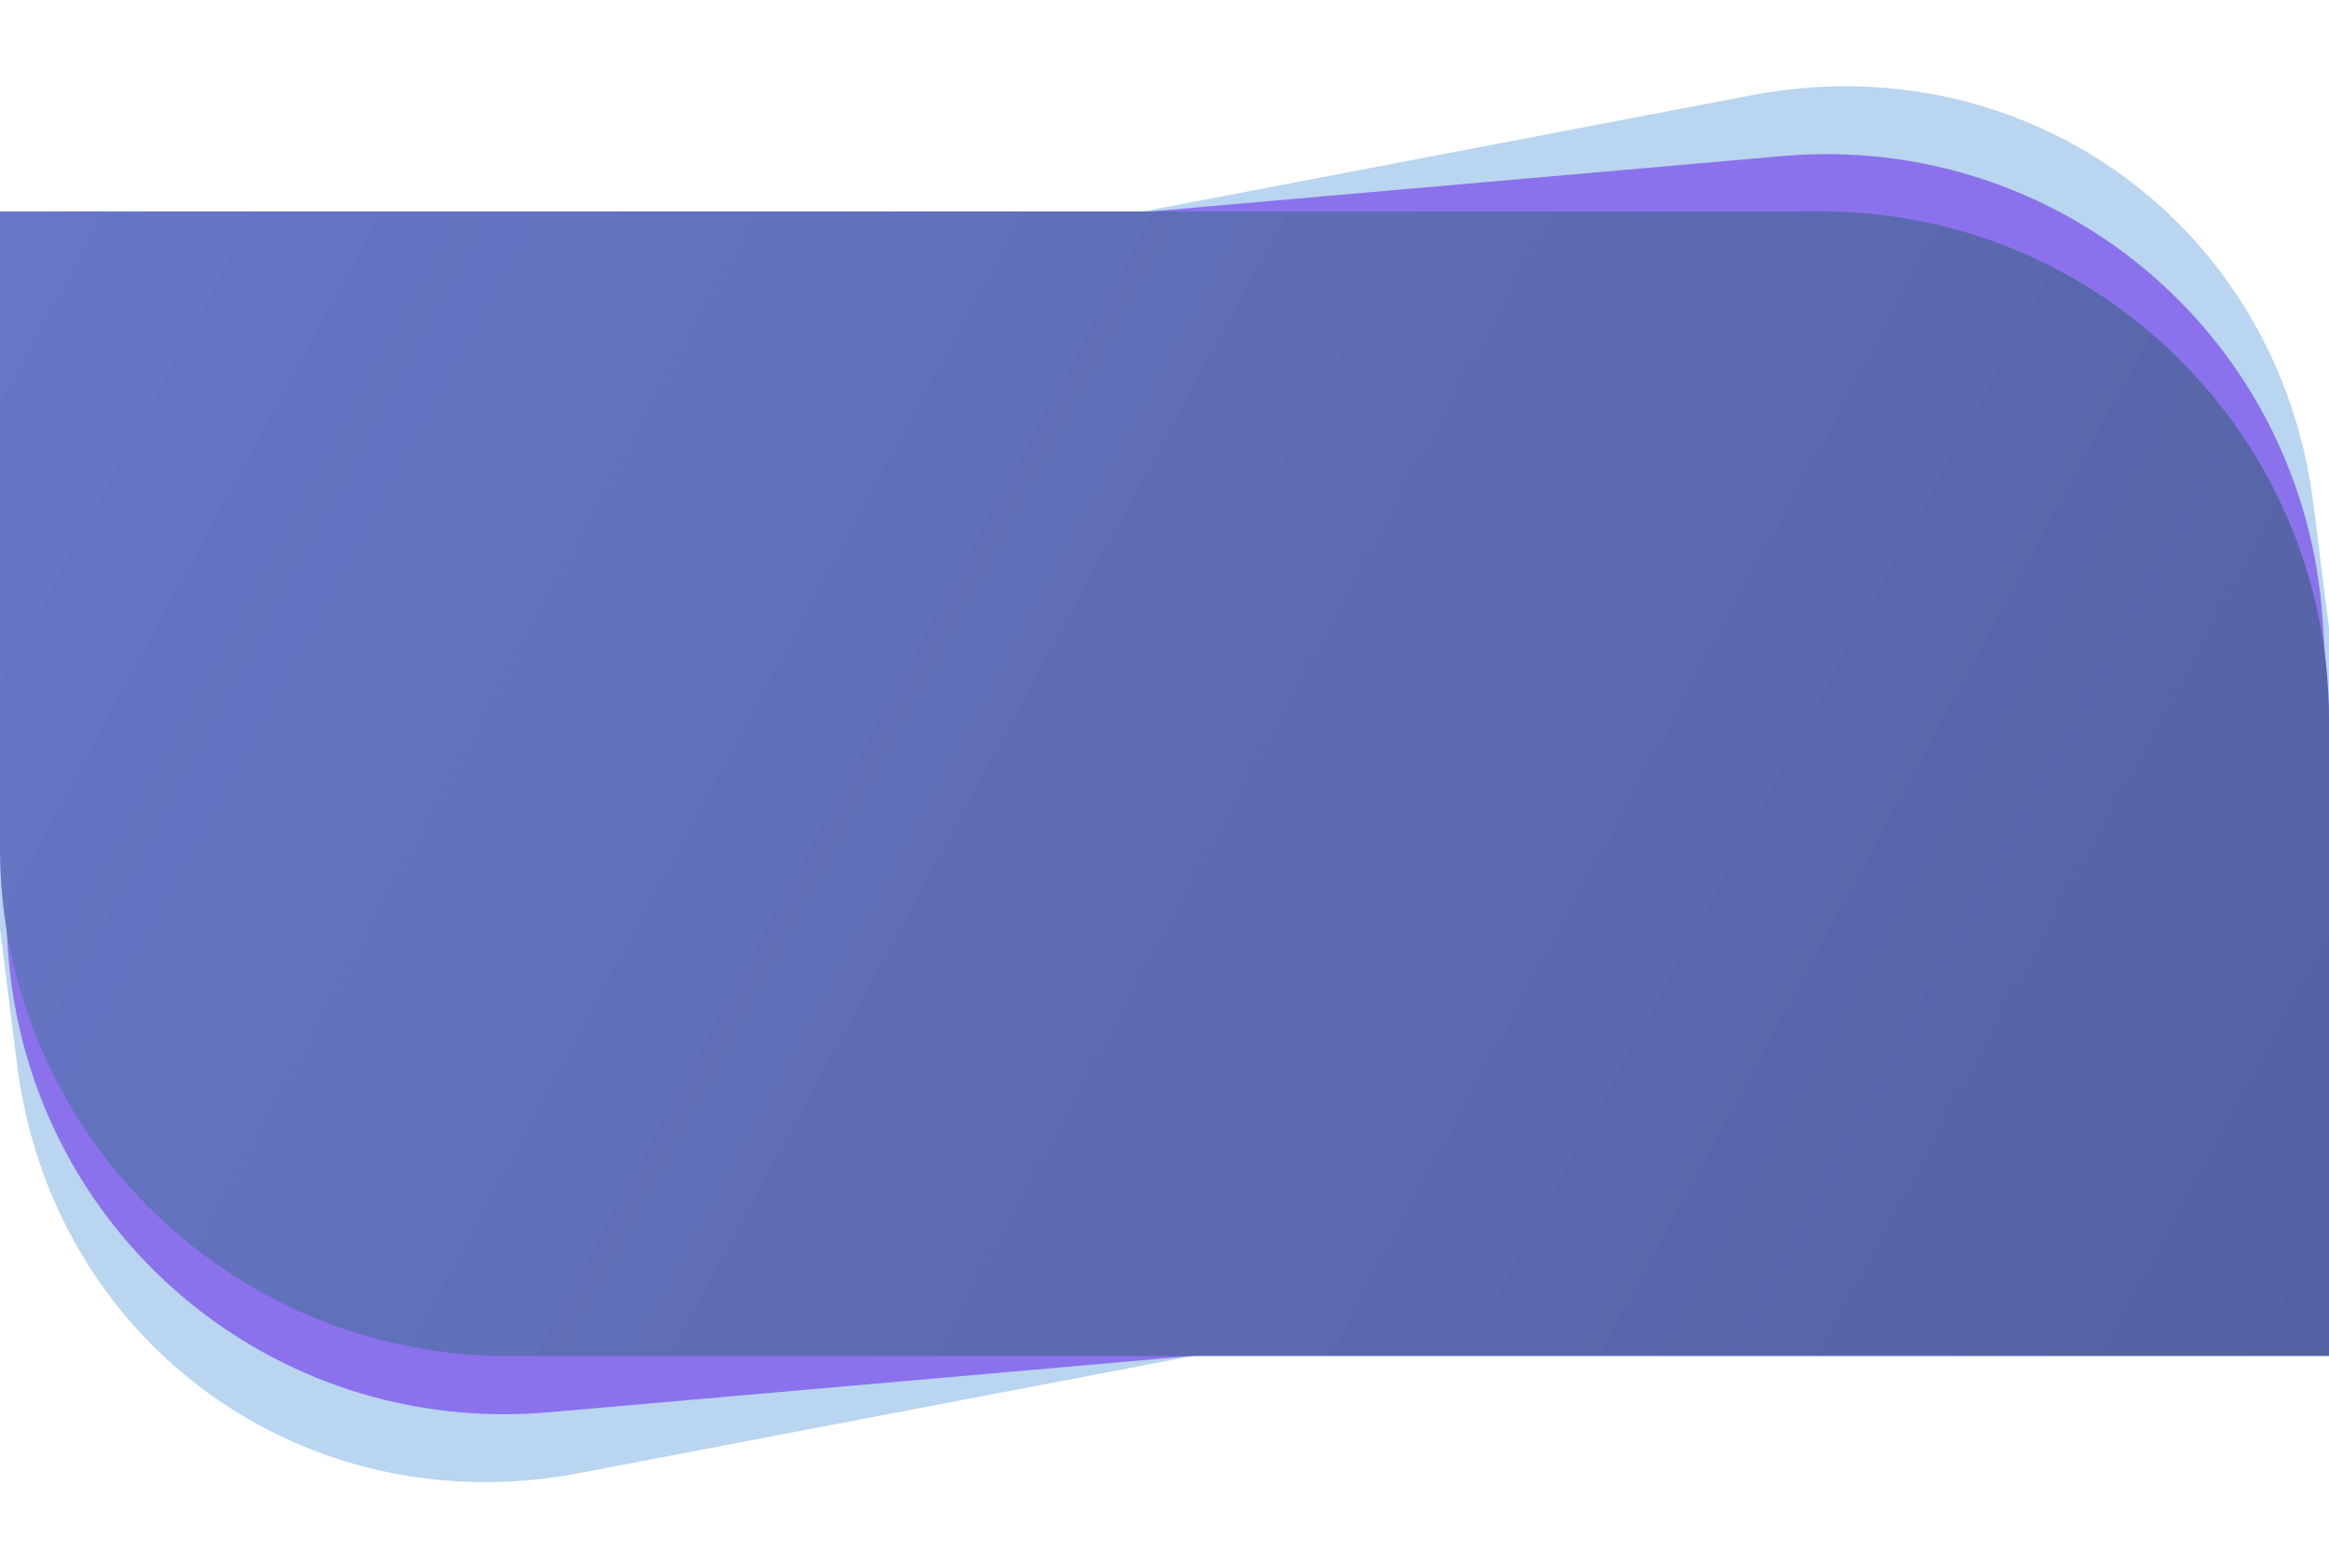 <svg width="1598" height="1076" viewBox="0 0 1598 1076" fill="none" xmlns="http://www.w3.org/2000/svg">
<path d="M-41.988 302.769L1201.58 65.397C1390.64 29.309 1563.34 154.868 1587.32 345.839L1640.99 773.286L397.421 1010.66C208.363 1046.75 35.662 921.187 11.683 730.215L-41.988 302.769Z" fill="#8BB9E4" fill-opacity="0.6"/>
<path d="M-24.637 216.493L1222.37 107.11C1414.11 90.292 1580.3 232.316 1593.56 424.329L1623.64 859.56L376.632 968.942C184.897 985.76 18.709 843.736 5.44 651.723L-24.637 216.493Z" fill="#6C31E9" fill-opacity="0.6"/>
<path d="M0 145.06H1249.5C1441.97 145.06 1598 301.089 1598 493.56V930.331H348.5C156.029 930.331 0 774.302 0 581.831V145.06Z" fill="url(#paint0_linear_1_223)"/>
<defs>
<linearGradient id="paint0_linear_1_223" x1="1598" y1="930.355" x2="45.878" y2="91.996" gradientUnits="userSpaceOnUse">
<stop stop-color="#5461A2"/>
<stop offset="1" stop-color="#6777C7"/>
</linearGradient>
</defs>
</svg>
